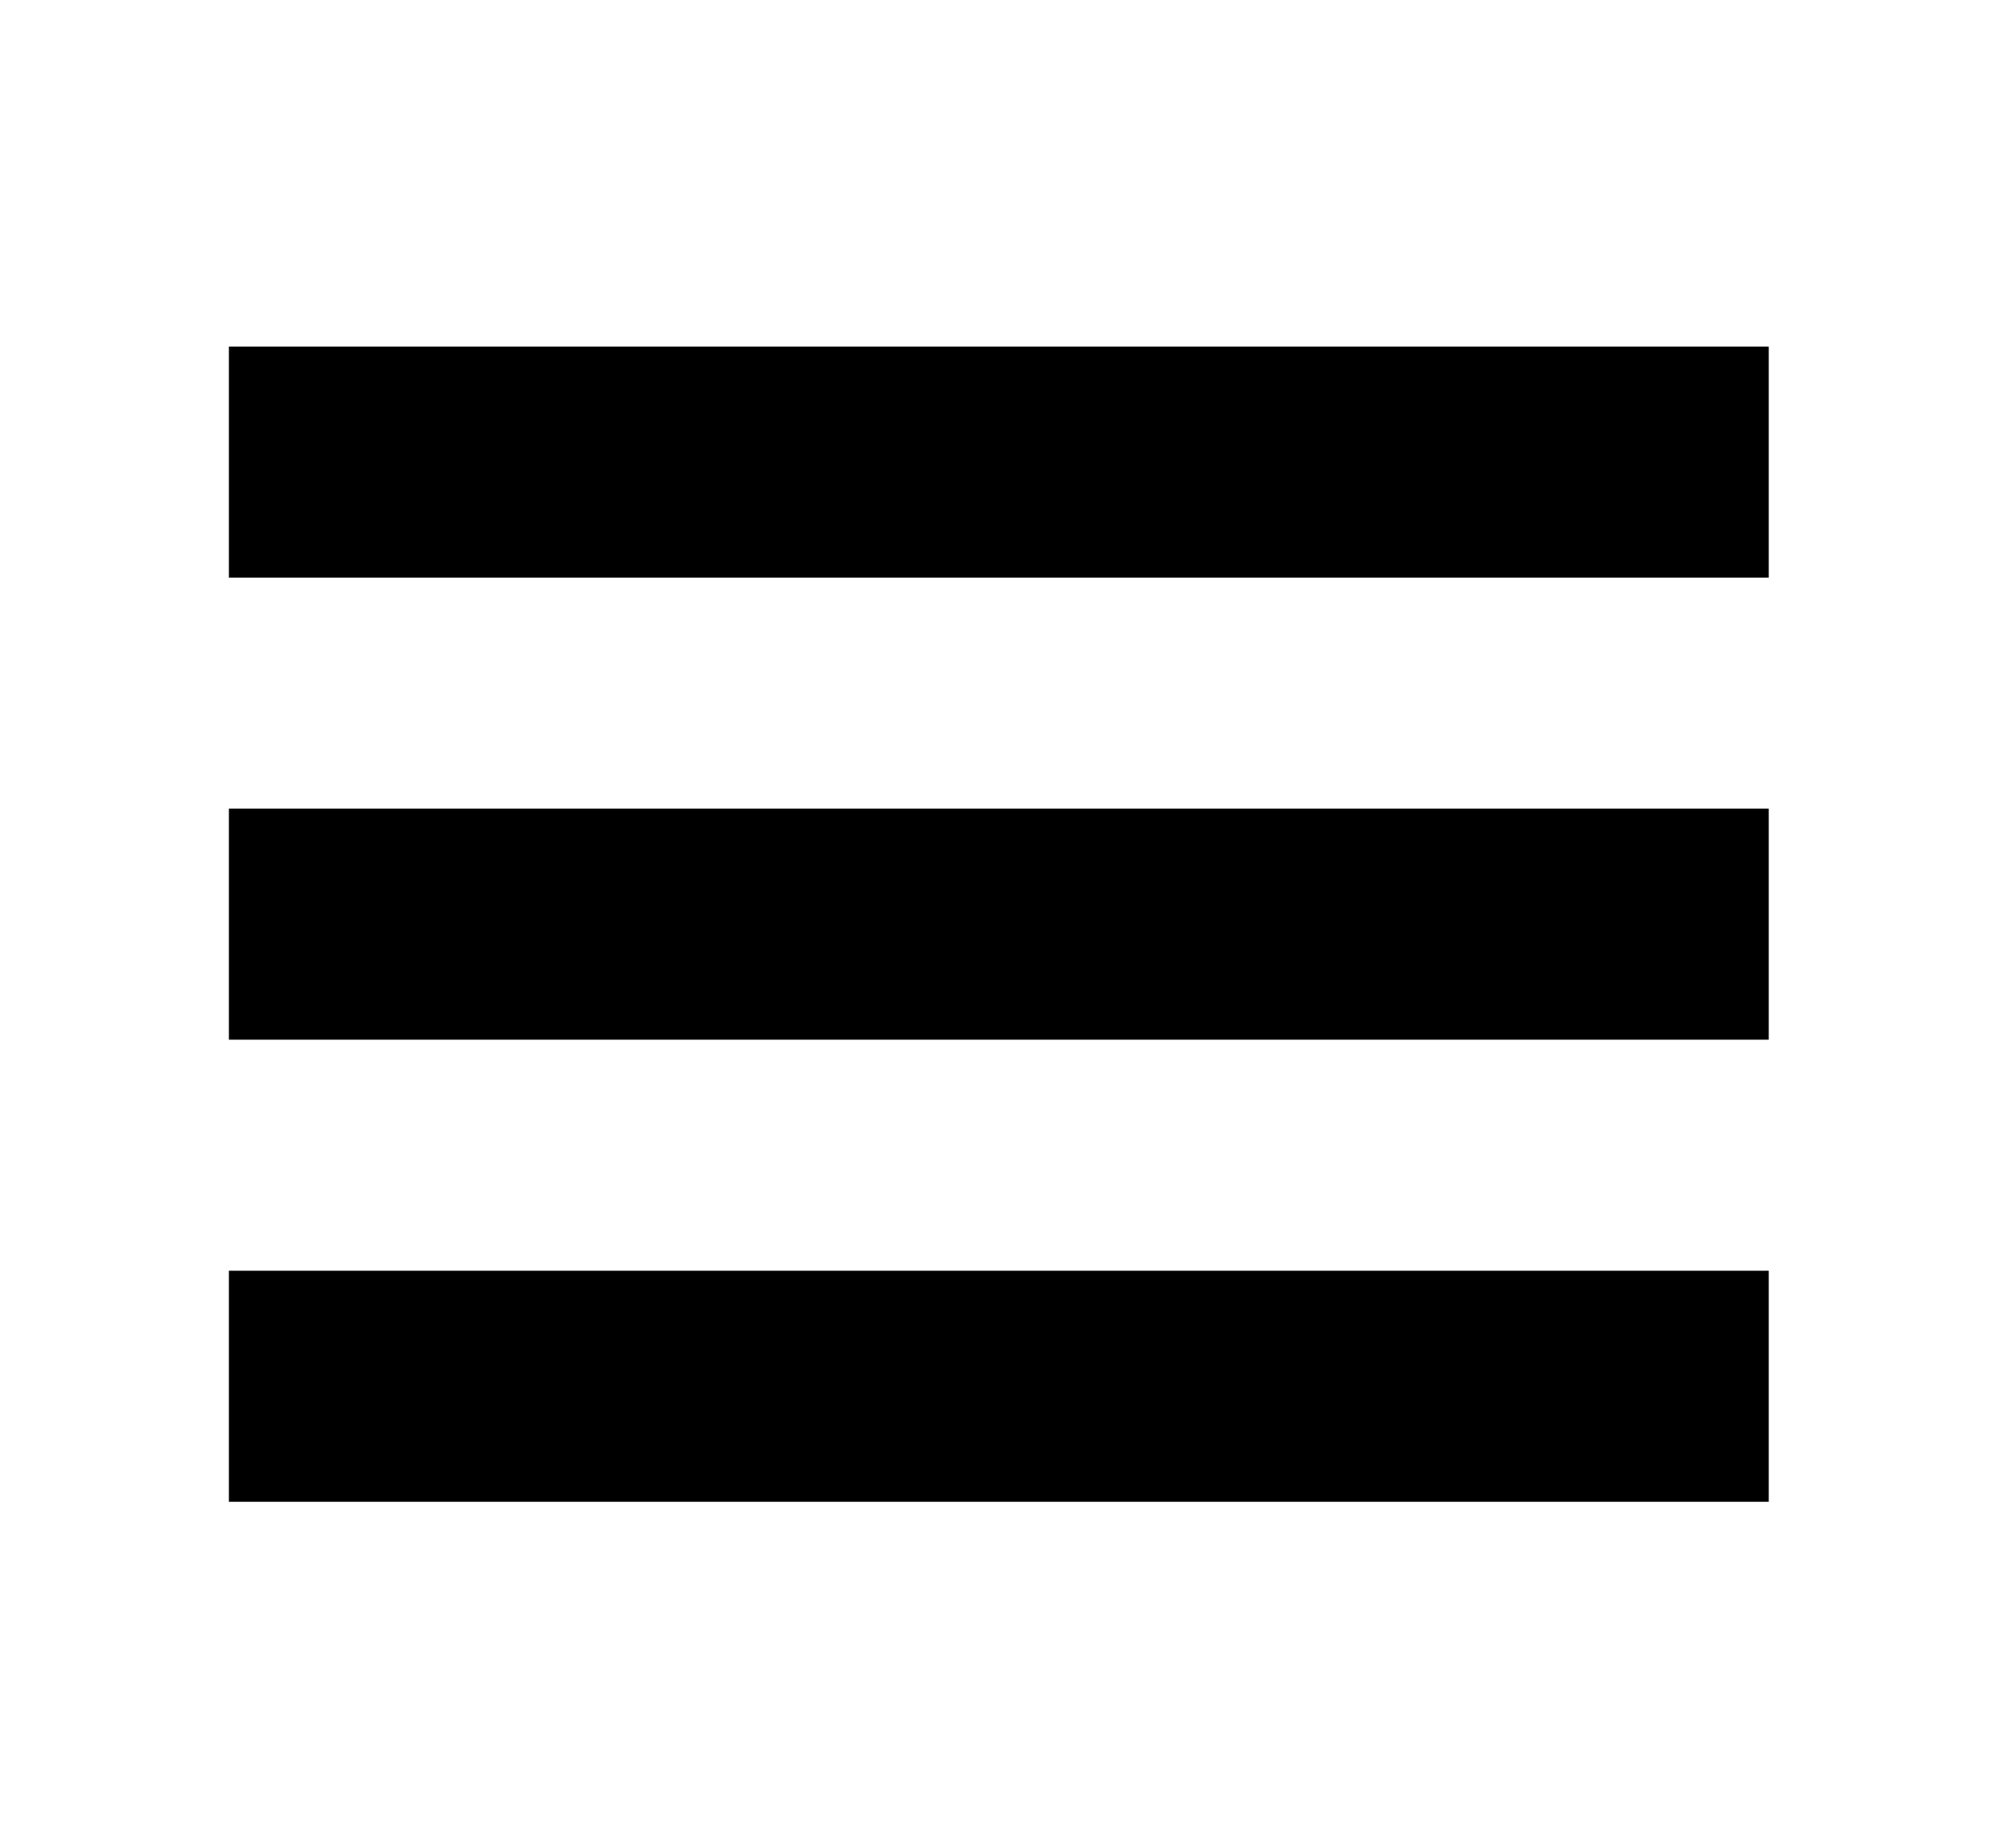 <svg width="67" height="62" xmlns="http://www.w3.org/2000/svg" xmlns:xlink="http://www.w3.org/1999/xlink" xml:space="preserve" overflow="hidden"><g transform="translate(-624 -342)"><path d="M7.104 19.375 31 19.375 54.896 19.375 54.896 11.625 7.104 11.625Z" transform="matrix(1.081 0 0 1 624 342)"/><path d="M7.104 34.875 31 34.875 54.896 34.875 54.896 27.125 7.104 27.125Z" transform="matrix(1.081 0 0 1 624 342)"/><path d="M7.104 50.375 31 50.375 54.896 50.375 54.896 42.625 7.104 42.625Z" transform="matrix(1.081 0 0 1 624 342)"/></g></svg>